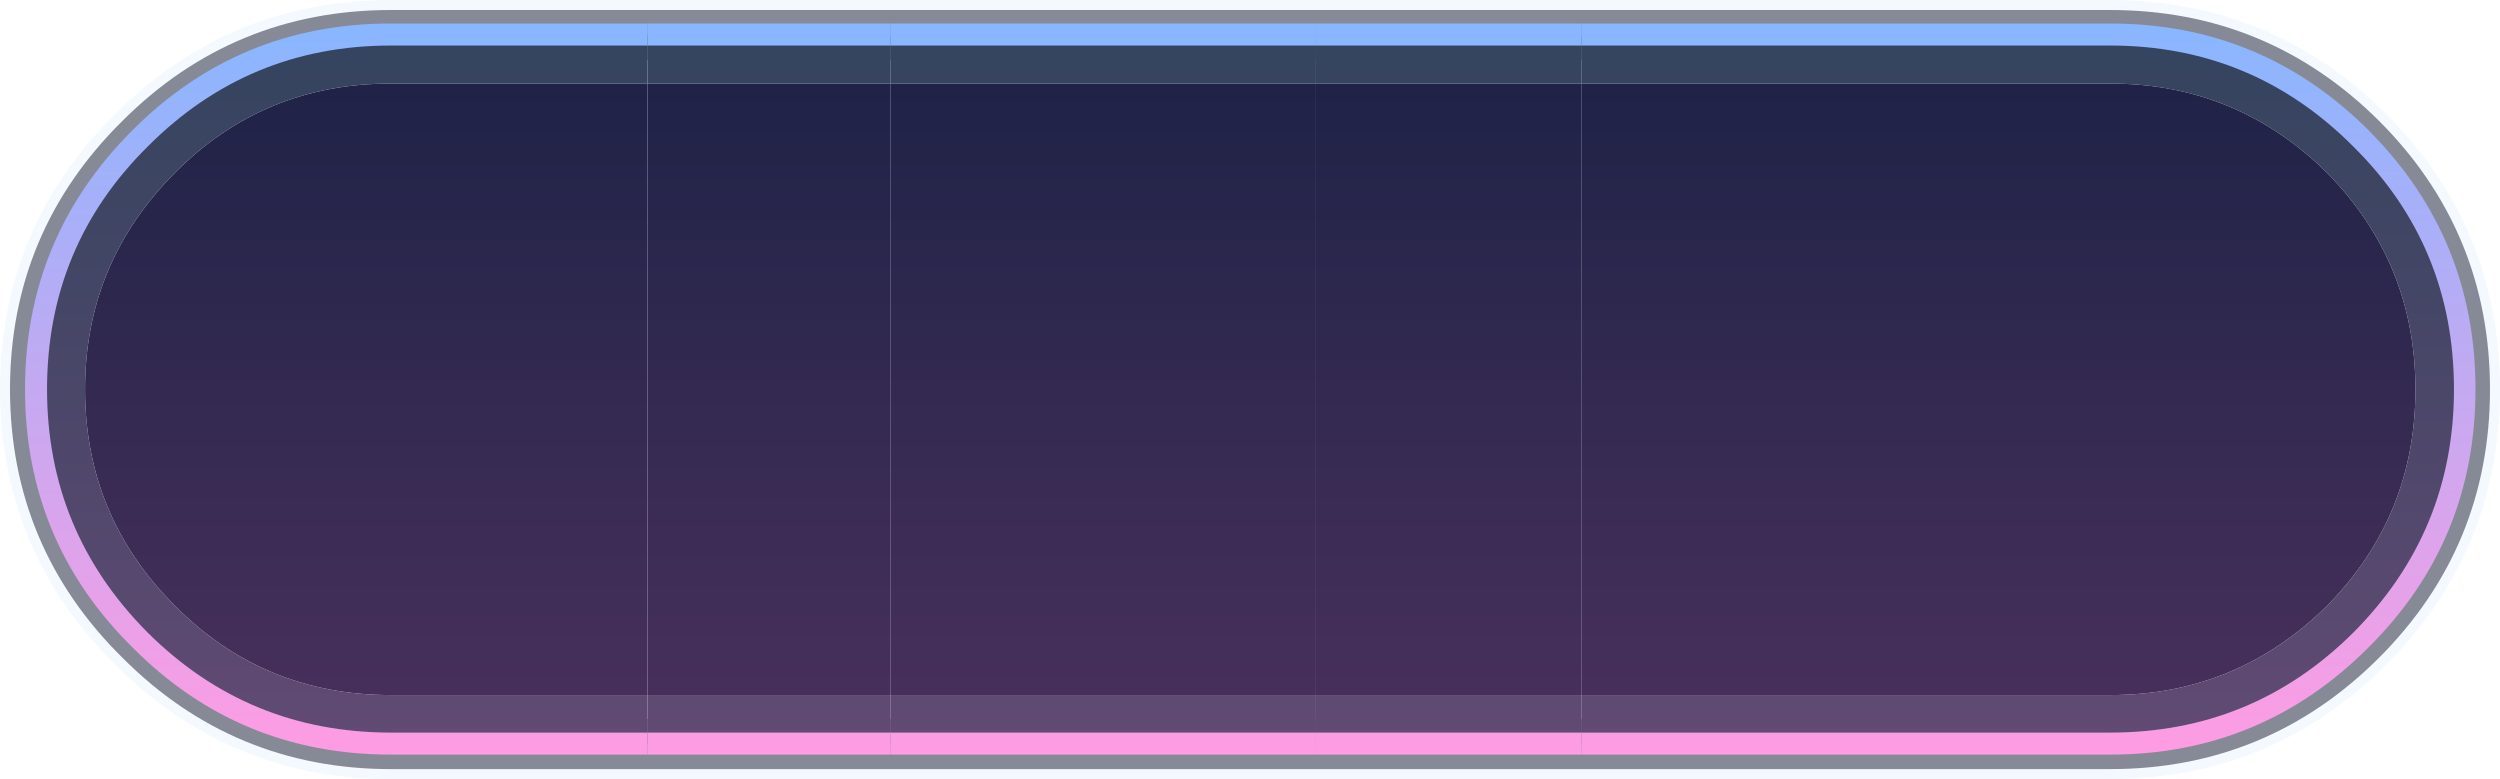 <?xml version="1.0" encoding="UTF-8" standalone="no"?>
<svg xmlns:xlink="http://www.w3.org/1999/xlink" height="77.85px" width="249.8px" xmlns="http://www.w3.org/2000/svg">
  <g transform="matrix(1.0, 0.0, 0.0, 1.0, 120.05, 39.5)">
    <path d="M-81.0 -36.0 L90.8 -36.0 Q105.5 -36.0 115.9 -25.65 126.25 -15.3 126.25 -0.6 126.25 14.1 115.9 24.45 105.5 34.85 90.8 34.85 L-81.0 34.85 Q-95.7 34.85 -106.05 24.45 -116.55 14.1 -116.55 -0.6 -116.55 -15.3 -106.05 -25.65 -95.7 -36.0 -81.0 -36.0 Z" fill="none" stroke="#cde5ff" stroke-linecap="round" stroke-linejoin="round" stroke-opacity="0.22" stroke-width="7.0"/>
    <path d="M-81.0 -36.0 L90.8 -36.0 Q105.5 -36.0 115.9 -25.65 126.25 -15.3 126.25 -0.6 126.25 14.1 115.9 24.45 105.5 34.85 90.8 34.85 L-81.0 34.85 Q-95.7 34.85 -106.05 24.45 -116.55 14.1 -116.55 -0.6 -116.55 -15.3 -106.05 -25.65 -95.7 -36.0 -81.0 -36.0 Z" fill="none" stroke="#181a2e" stroke-linecap="round" stroke-linejoin="round" stroke-opacity="0.498" stroke-width="5.0"/>
    <path d="M11.35 34.85 L-31.05 34.85 -31.05 29.95 11.35 29.95 11.35 34.85 M-31.05 -36.0 L11.35 -36.0 11.35 -31.15 -31.05 -31.15 -31.05 -36.0" fill="url(#gradient0)" fill-rule="evenodd" stroke="none"/>
    <path d="M11.35 -31.15 L11.35 29.95 -31.05 29.95 -31.05 -31.15 11.35 -31.15" fill="url(#gradient1)" fill-rule="evenodd" stroke="none"/>
    <path d="M-55.35 34.85 L-81.0 34.85 Q-95.7 34.85 -106.05 24.45 -116.55 14.1 -116.55 -0.6 -116.55 -15.3 -106.05 -25.65 -95.7 -36.0 -81.0 -36.0 L-55.35 -36.0 -55.35 -31.15 -81.0 -31.15 Q-93.75 -31.15 -102.6 -22.2 -111.55 -13.2 -111.55 -0.6 -111.55 12.05 -102.6 21.0 -93.75 29.95 -81.0 29.95 L-55.35 29.95 -55.35 34.85" fill="url(#gradient2)" fill-rule="evenodd" stroke="none"/>
    <path d="M-55.35 29.95 L-81.0 29.95 Q-93.75 29.95 -102.6 21.0 -111.55 12.05 -111.55 -0.6 -111.55 -13.2 -102.6 -22.2 -93.75 -31.15 -81.0 -31.15 L-55.35 -31.15 -55.35 29.95" fill="url(#gradient3)" fill-rule="evenodd" stroke="none"/>
    <path d="M-31.05 34.85 L-55.35 34.85 -55.35 29.95 -31.05 29.95 -31.05 34.85 M-55.35 -36.0 L-31.05 -36.0 -31.05 -31.15 -55.35 -31.15 -55.35 -36.0" fill="url(#gradient4)" fill-rule="evenodd" stroke="none"/>
    <path d="M-55.35 -31.15 L-31.05 -31.15 -31.05 29.95 -55.35 29.95 -55.35 -31.15" fill="url(#gradient5)" fill-rule="evenodd" stroke="none"/>
    <path d="M11.35 -36.0 L37.95 -36.0 37.95 -31.15 11.35 -31.15 11.35 -36.0 M37.95 34.85 L11.35 34.85 11.35 29.95 37.95 29.95 37.95 34.85" fill="url(#gradient6)" fill-rule="evenodd" stroke="none"/>
    <path d="M37.95 -36.0 L90.8 -36.0 Q105.5 -36.0 115.9 -25.65 126.25 -15.3 126.25 -0.6 126.25 14.1 115.9 24.45 105.5 34.85 90.8 34.85 L37.95 34.85 37.95 29.95 90.8 29.95 Q103.45 29.95 112.5 21.0 121.3 12.05 121.3 -0.6 121.3 -13.2 112.5 -22.2 103.45 -31.15 90.8 -31.15 L37.95 -31.15 37.95 -36.0" fill="url(#gradient7)" fill-rule="evenodd" stroke="none"/>
    <path d="M11.35 -31.15 L37.95 -31.15 37.95 29.95 11.35 29.95 11.35 -31.15" fill="url(#gradient8)" fill-rule="evenodd" stroke="none"/>
    <path d="M37.95 -31.15 L90.8 -31.15 Q103.45 -31.15 112.5 -22.2 121.3 -13.2 121.3 -0.6 121.3 12.05 112.5 21.0 103.45 29.95 90.8 29.95 L37.95 29.95 37.95 -31.15" fill="url(#gradient9)" fill-rule="evenodd" stroke="none"/>
    <path d="M11.35 -37.15 L11.35 -34.95 -31.05 -34.95 -31.05 -37.15 11.35 -37.15 M11.35 35.9 L-31.05 35.9 -31.05 33.7 11.35 33.7 11.35 35.9" fill="url(#gradient10)" fill-rule="evenodd" stroke="none"/>
    <path d="M-55.35 35.9 L-81.0 35.9 Q-96.2 35.9 -106.85 25.15 -117.55 14.55 -117.55 -0.6 -117.55 -15.75 -106.85 -26.45 -96.2 -37.15 -81.0 -37.15 L-55.35 -37.15 -55.35 -34.95 -81.0 -34.95 Q-95.25 -34.95 -105.3 -24.85 -115.35 -14.9 -115.35 -0.6 -115.35 13.6 -105.3 23.7 -95.25 33.7 -81.0 33.7 L-55.35 33.7 -55.35 35.9" fill="url(#gradient11)" fill-rule="evenodd" stroke="none"/>
    <path d="M-31.05 35.9 L-55.35 35.9 -55.35 33.7 -31.05 33.7 -31.05 35.9 M-55.35 -37.15 L-31.05 -37.15 -31.05 -34.95 -55.35 -34.95 -55.35 -37.15" fill="url(#gradient12)" fill-rule="evenodd" stroke="none"/>
    <path d="M11.35 -37.15 L37.95 -37.15 37.95 -34.95 11.35 -34.95 11.35 -37.15 M37.95 35.9 L11.35 35.9 11.35 33.7 37.95 33.7 37.95 35.9" fill="url(#gradient13)" fill-rule="evenodd" stroke="none"/>
    <path d="M37.95 -34.95 L37.95 -37.15 90.8 -37.15 Q105.95 -37.15 116.65 -26.45 127.3 -15.75 127.3 -0.6 127.3 14.55 116.65 25.15 105.95 35.9 90.8 35.9 L37.95 35.9 37.95 33.7 90.8 33.7 Q105.05 33.7 115.1 23.7 125.15 13.6 125.15 -0.6 125.15 -14.9 115.1 -24.85 105.05 -34.95 90.8 -34.95 L37.95 -34.95" fill="url(#gradient14)" fill-rule="evenodd" stroke="none"/>
  </g>
  <defs>
    <linearGradient gradientTransform="matrix(0.0, 0.042, -2.005, 0.0, -256.6, 1.05)" gradientUnits="userSpaceOnUse" id="gradient0" spreadMethod="pad" x1="-819.2" x2="819.2">
      <stop offset="0.0" stop-color="#35445f"/>
      <stop offset="1.0" stop-color="#624a74"/>
    </linearGradient>
    <linearGradient gradientTransform="matrix(0.0, 0.042, -2.005, 0.0, -256.6, 1.05)" gradientUnits="userSpaceOnUse" id="gradient1" spreadMethod="pad" x1="-819.2" x2="819.2">
      <stop offset="0.0" stop-color="#232846"/>
      <stop offset="0.0" stop-color="#1e2246"/>
      <stop offset="1.0" stop-color="#4a315d"/>
    </linearGradient>
    <linearGradient gradientTransform="matrix(0.0, 0.042, -0.165, 0.0, 18.35, 1.05)" gradientUnits="userSpaceOnUse" id="gradient2" spreadMethod="pad" x1="-819.2" x2="819.2">
      <stop offset="0.0" stop-color="#35445f"/>
      <stop offset="1.0" stop-color="#624a74"/>
    </linearGradient>
    <linearGradient gradientTransform="matrix(0.0, 0.042, -0.165, 0.0, 18.35, 1.05)" gradientUnits="userSpaceOnUse" id="gradient3" spreadMethod="pad" x1="-819.2" x2="819.2">
      <stop offset="0.0" stop-color="#232846"/>
      <stop offset="0.0" stop-color="#1e2246"/>
      <stop offset="1.0" stop-color="#4a315d"/>
    </linearGradient>
    <linearGradient gradientTransform="matrix(0.0, 0.042, -0.165, 0.0, -39.35, 1.05)" gradientUnits="userSpaceOnUse" id="gradient4" spreadMethod="pad" x1="-819.2" x2="819.2">
      <stop offset="0.0" stop-color="#35445f"/>
      <stop offset="1.0" stop-color="#624a74"/>
    </linearGradient>
    <linearGradient gradientTransform="matrix(0.0, 0.042, -0.165, 0.0, -39.35, 1.05)" gradientUnits="userSpaceOnUse" id="gradient5" spreadMethod="pad" x1="-819.2" x2="819.2">
      <stop offset="0.0" stop-color="#232846"/>
      <stop offset="0.0" stop-color="#1e2246"/>
      <stop offset="1.0" stop-color="#4a315d"/>
    </linearGradient>
    <linearGradient gradientTransform="matrix(0.0, 0.042, -2.005, 0.0, -336.7, 1.05)" gradientUnits="userSpaceOnUse" id="gradient6" spreadMethod="pad" x1="-819.2" x2="819.2">
      <stop offset="0.0" stop-color="#35445f"/>
      <stop offset="1.0" stop-color="#624a74"/>
    </linearGradient>
    <linearGradient gradientTransform="matrix(0.0, 0.042, -0.165, 0.0, -8.5, 1.05)" gradientUnits="userSpaceOnUse" id="gradient7" spreadMethod="pad" x1="-819.2" x2="819.2">
      <stop offset="0.0" stop-color="#35445f"/>
      <stop offset="1.0" stop-color="#624a74"/>
    </linearGradient>
    <linearGradient gradientTransform="matrix(0.0, 0.042, -2.005, 0.0, -336.7, 1.05)" gradientUnits="userSpaceOnUse" id="gradient8" spreadMethod="pad" x1="-819.2" x2="819.2">
      <stop offset="0.0" stop-color="#232846"/>
      <stop offset="0.0" stop-color="#1e2246"/>
      <stop offset="1.0" stop-color="#4a315d"/>
    </linearGradient>
    <linearGradient gradientTransform="matrix(0.0, 0.042, -0.165, 0.0, -8.5, 1.05)" gradientUnits="userSpaceOnUse" id="gradient9" spreadMethod="pad" x1="-819.2" x2="819.2">
      <stop offset="0.0" stop-color="#232846"/>
      <stop offset="0.0" stop-color="#1e2246"/>
      <stop offset="1.0" stop-color="#4a315d"/>
    </linearGradient>
    <linearGradient gradientTransform="matrix(0.0, 0.044, -2.022, 0.0, -256.6, -0.1)" gradientUnits="userSpaceOnUse" id="gradient10" spreadMethod="pad" x1="-819.2" x2="819.2">
      <stop offset="0.0" stop-color="#8ab6ff"/>
      <stop offset="1.0" stop-color="#ff9ce3"/>
    </linearGradient>
    <linearGradient gradientTransform="matrix(0.0, 0.044, -0.166, 0.0, 18.35, -0.1)" gradientUnits="userSpaceOnUse" id="gradient11" spreadMethod="pad" x1="-819.2" x2="819.2">
      <stop offset="0.0" stop-color="#8ab6ff"/>
      <stop offset="1.0" stop-color="#ff9ce3"/>
    </linearGradient>
    <linearGradient gradientTransform="matrix(0.0, 0.044, -0.166, 0.0, -39.35, -0.1)" gradientUnits="userSpaceOnUse" id="gradient12" spreadMethod="pad" x1="-819.2" x2="819.2">
      <stop offset="0.0" stop-color="#8ab6ff"/>
      <stop offset="1.0" stop-color="#ff9ce3"/>
    </linearGradient>
    <linearGradient gradientTransform="matrix(0.0, 0.044, -2.022, 0.0, -336.7, -0.1)" gradientUnits="userSpaceOnUse" id="gradient13" spreadMethod="pad" x1="-819.2" x2="819.2">
      <stop offset="0.0" stop-color="#8ab6ff"/>
      <stop offset="1.0" stop-color="#ff9ce3"/>
    </linearGradient>
    <linearGradient gradientTransform="matrix(0.0, 0.044, -0.166, 0.0, -8.5, -0.1)" gradientUnits="userSpaceOnUse" id="gradient14" spreadMethod="pad" x1="-819.2" x2="819.2">
      <stop offset="0.0" stop-color="#8ab6ff"/>
      <stop offset="1.0" stop-color="#ff9ce3"/>
    </linearGradient>
  </defs>
</svg>
